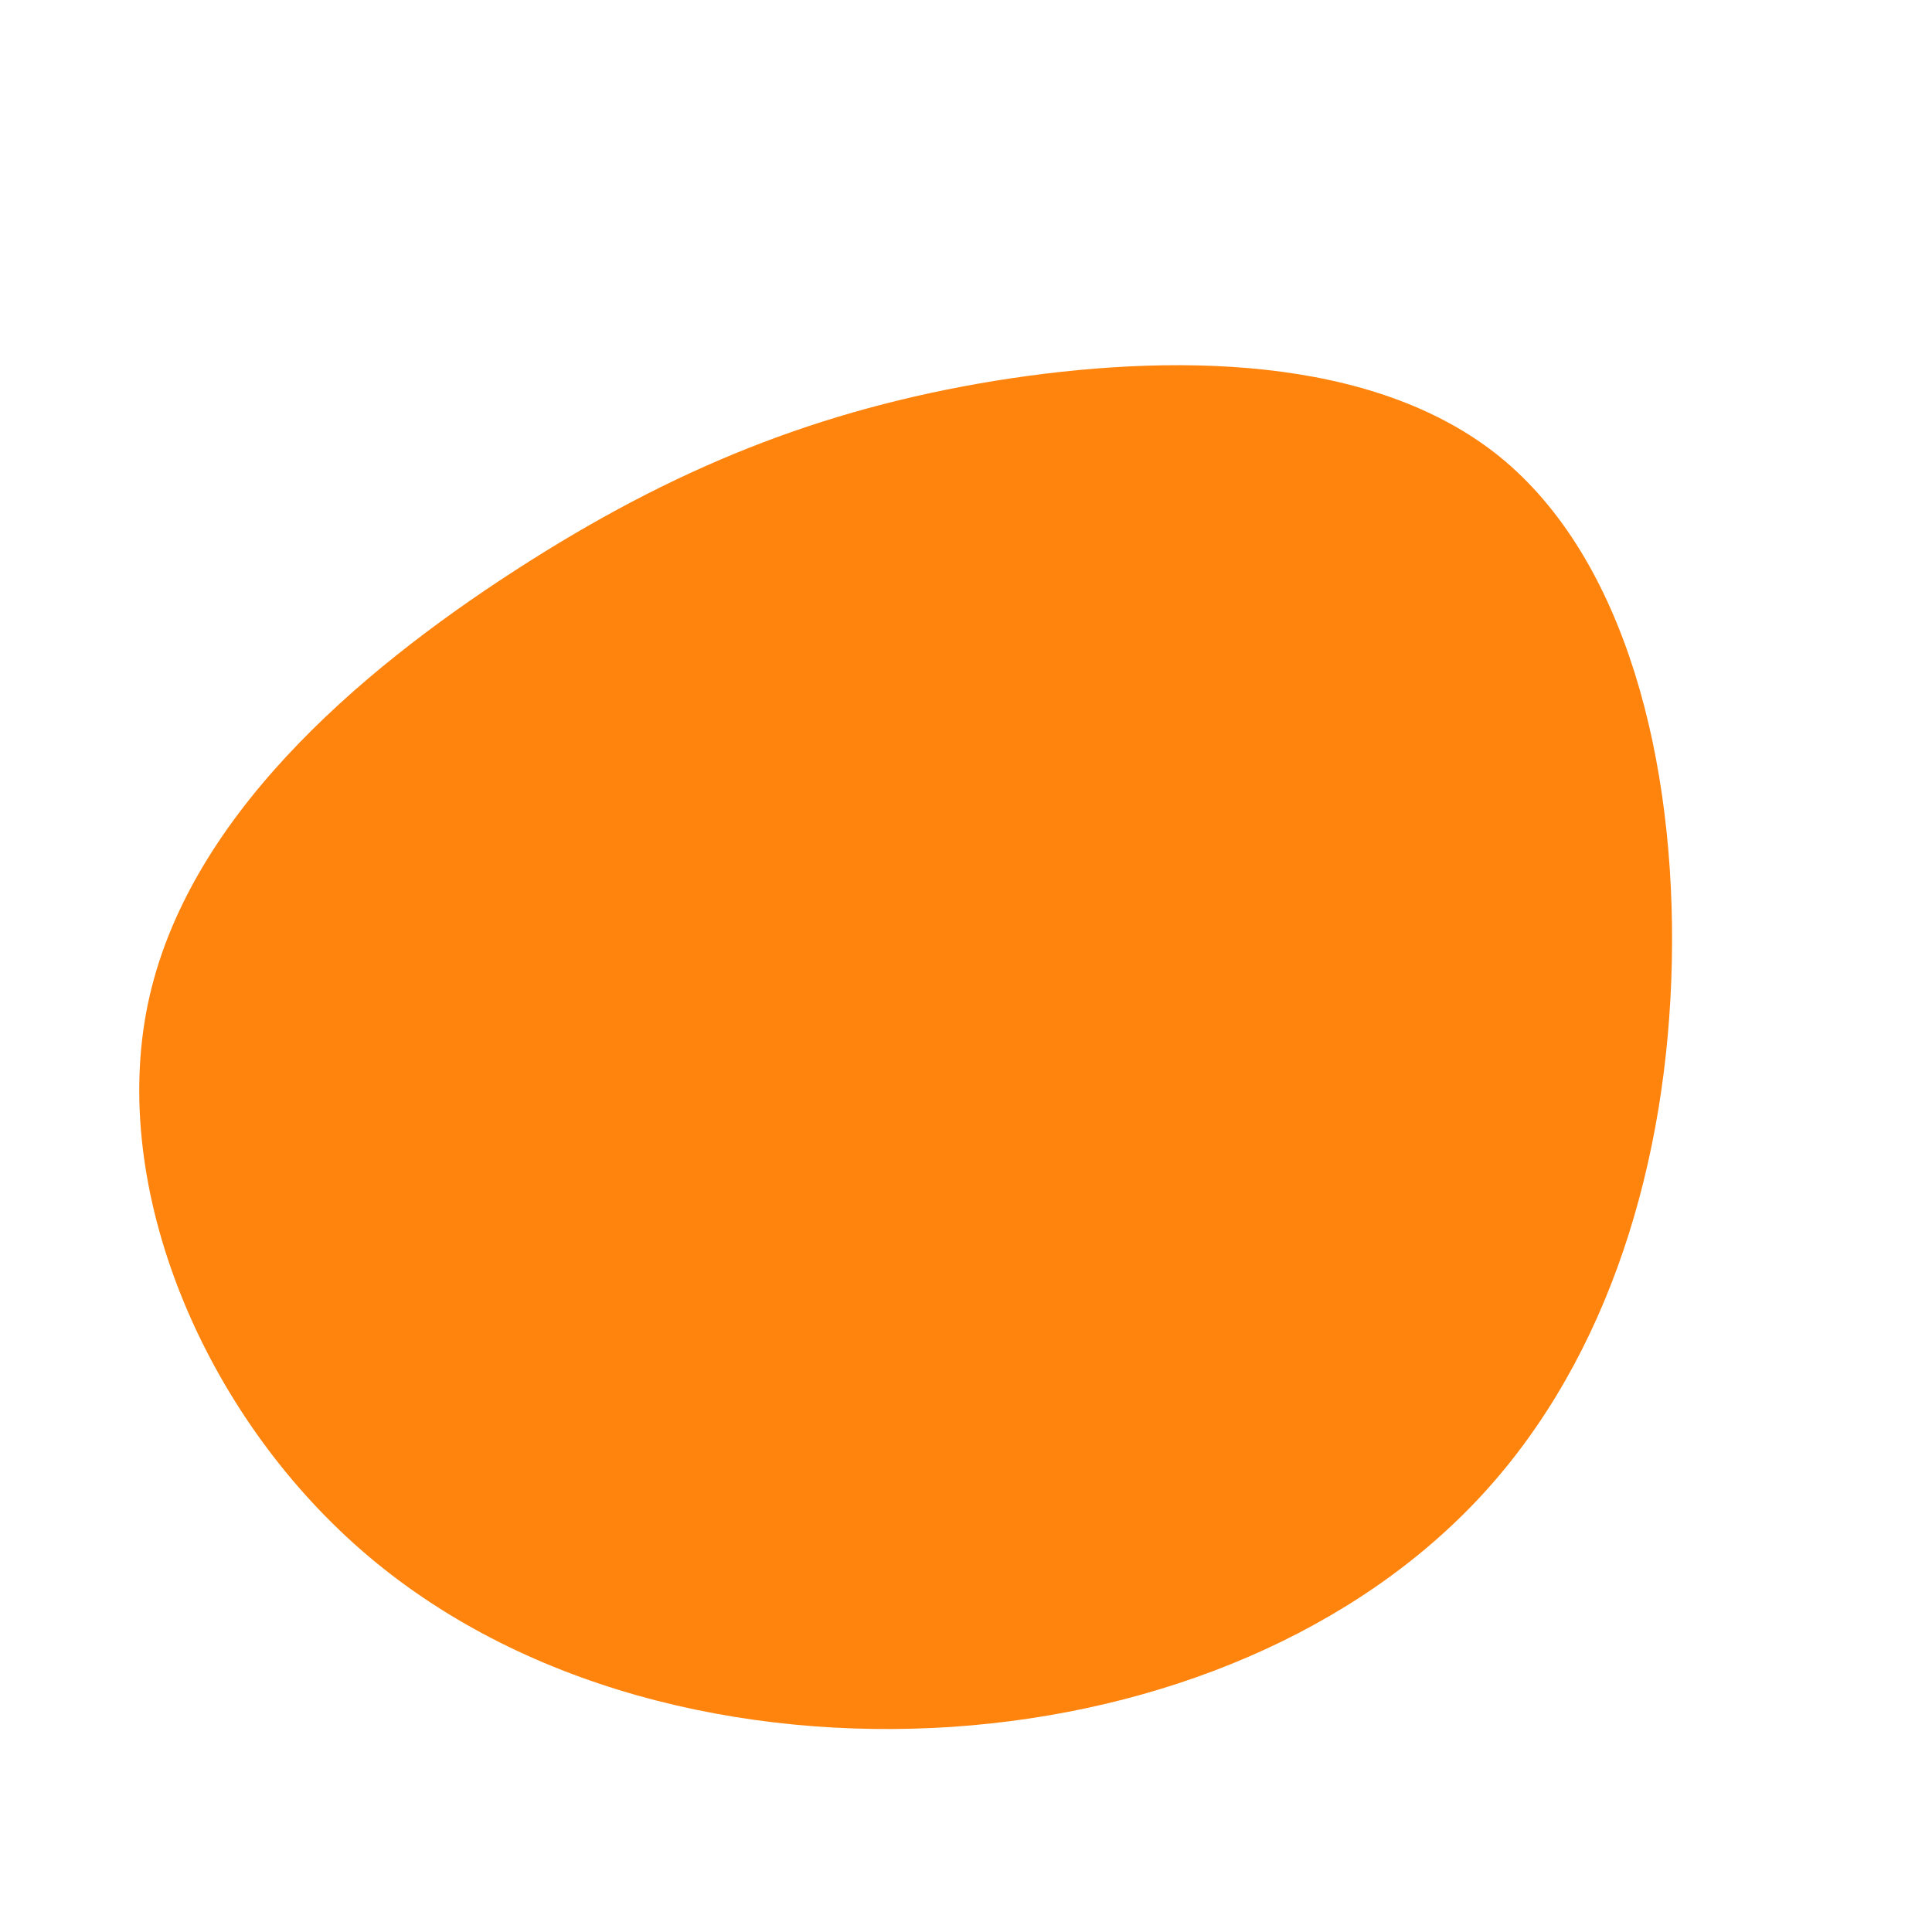 <svg height="600" viewBox="0 0 600 600" width="600" xmlns="http://www.w3.org/2000/svg"><path d="m165.7-158.2c39.3 31.9 54.8 95 53.5 156.9s-19.4 122.5-58.7 165.3-99.9 67.9-164.9 72.3c-64.9 4.3-134.2-12-183.4-54.9-49.1-42.8-78.2-112.1-66.3-169.5s64.8-102.9 114-134.7c49.1-31.8 94.6-50 148.9-58.9 54.4-8.8 117.5-8.3 156.9 23.5z" fill="#fe840e" transform="translate(300 300)"/></svg>